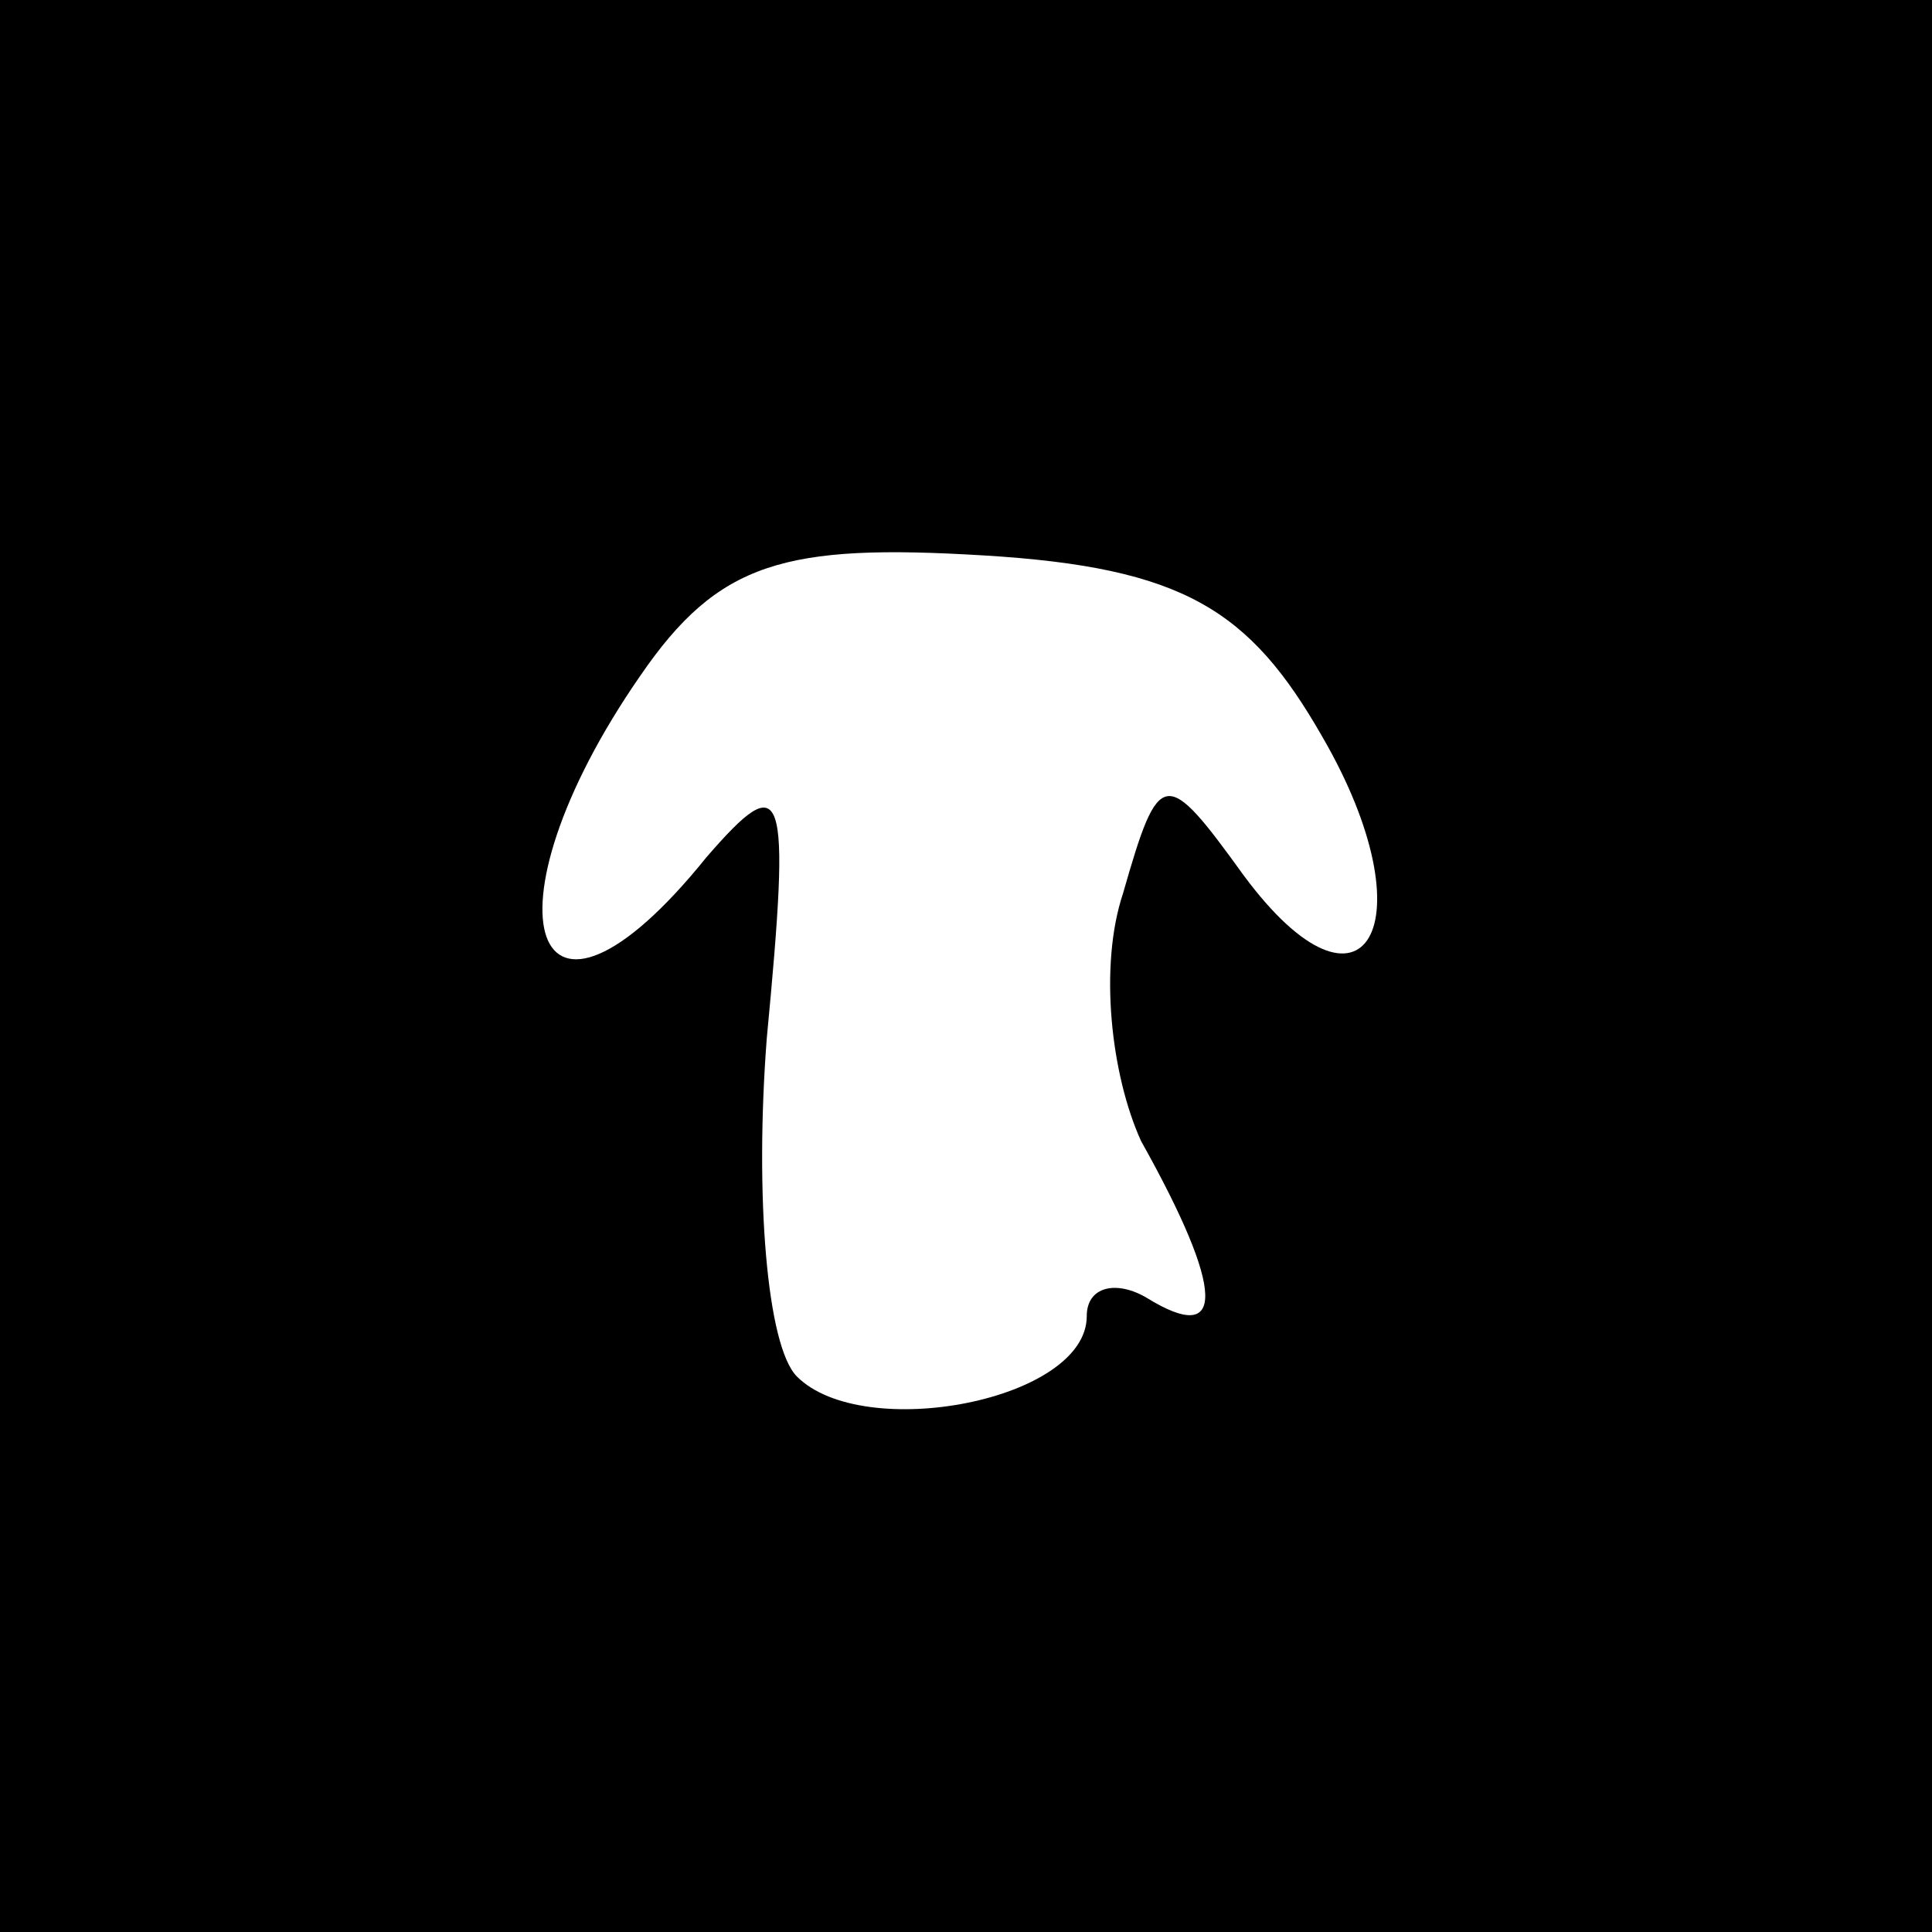 <?xml version="1.0" standalone="no"?>
<!DOCTYPE svg PUBLIC "-//W3C//DTD SVG 20010904//EN"
 "http://www.w3.org/TR/2001/REC-SVG-20010904/DTD/svg10.dtd">
<svg version="1.0" xmlns="http://www.w3.org/2000/svg"
 width="32pt" height="32pt" viewBox="0 0 32 32"
 preserveAspectRatio="xMidYMid meet">
<rect x="0" y="0" width="32" height="32" fill="#808080" stroke="none"/>
<g transform="translate(0,32) scale(0.1,-0.1)"
fill="#000000" stroke="none">
<path fill="#000000" stroke="none" d="M0 160 l0 -160 160 0 160 0 0 160 0
160 -160 0 -160 0 0 -160z"/>
<path fill="#ffffff" stroke="none" d="M219 198 c18 -31 7 -50 -13 -23 -13 18
-14 18 -20 -3 -4 -12 -2 -30 3 -41 14 -25 14 -34 1 -26 -5 3 -10 2 -10 -3 0
-14 -37 -21 -48 -10 -5 5 -7 30 -5 56 4 42 3 45 -10 30 -29 -36 -38 -9 -11 30
13 19 24 22 57 20 33 -2 44 -9 56 -30z"/>
</g>
</svg>
